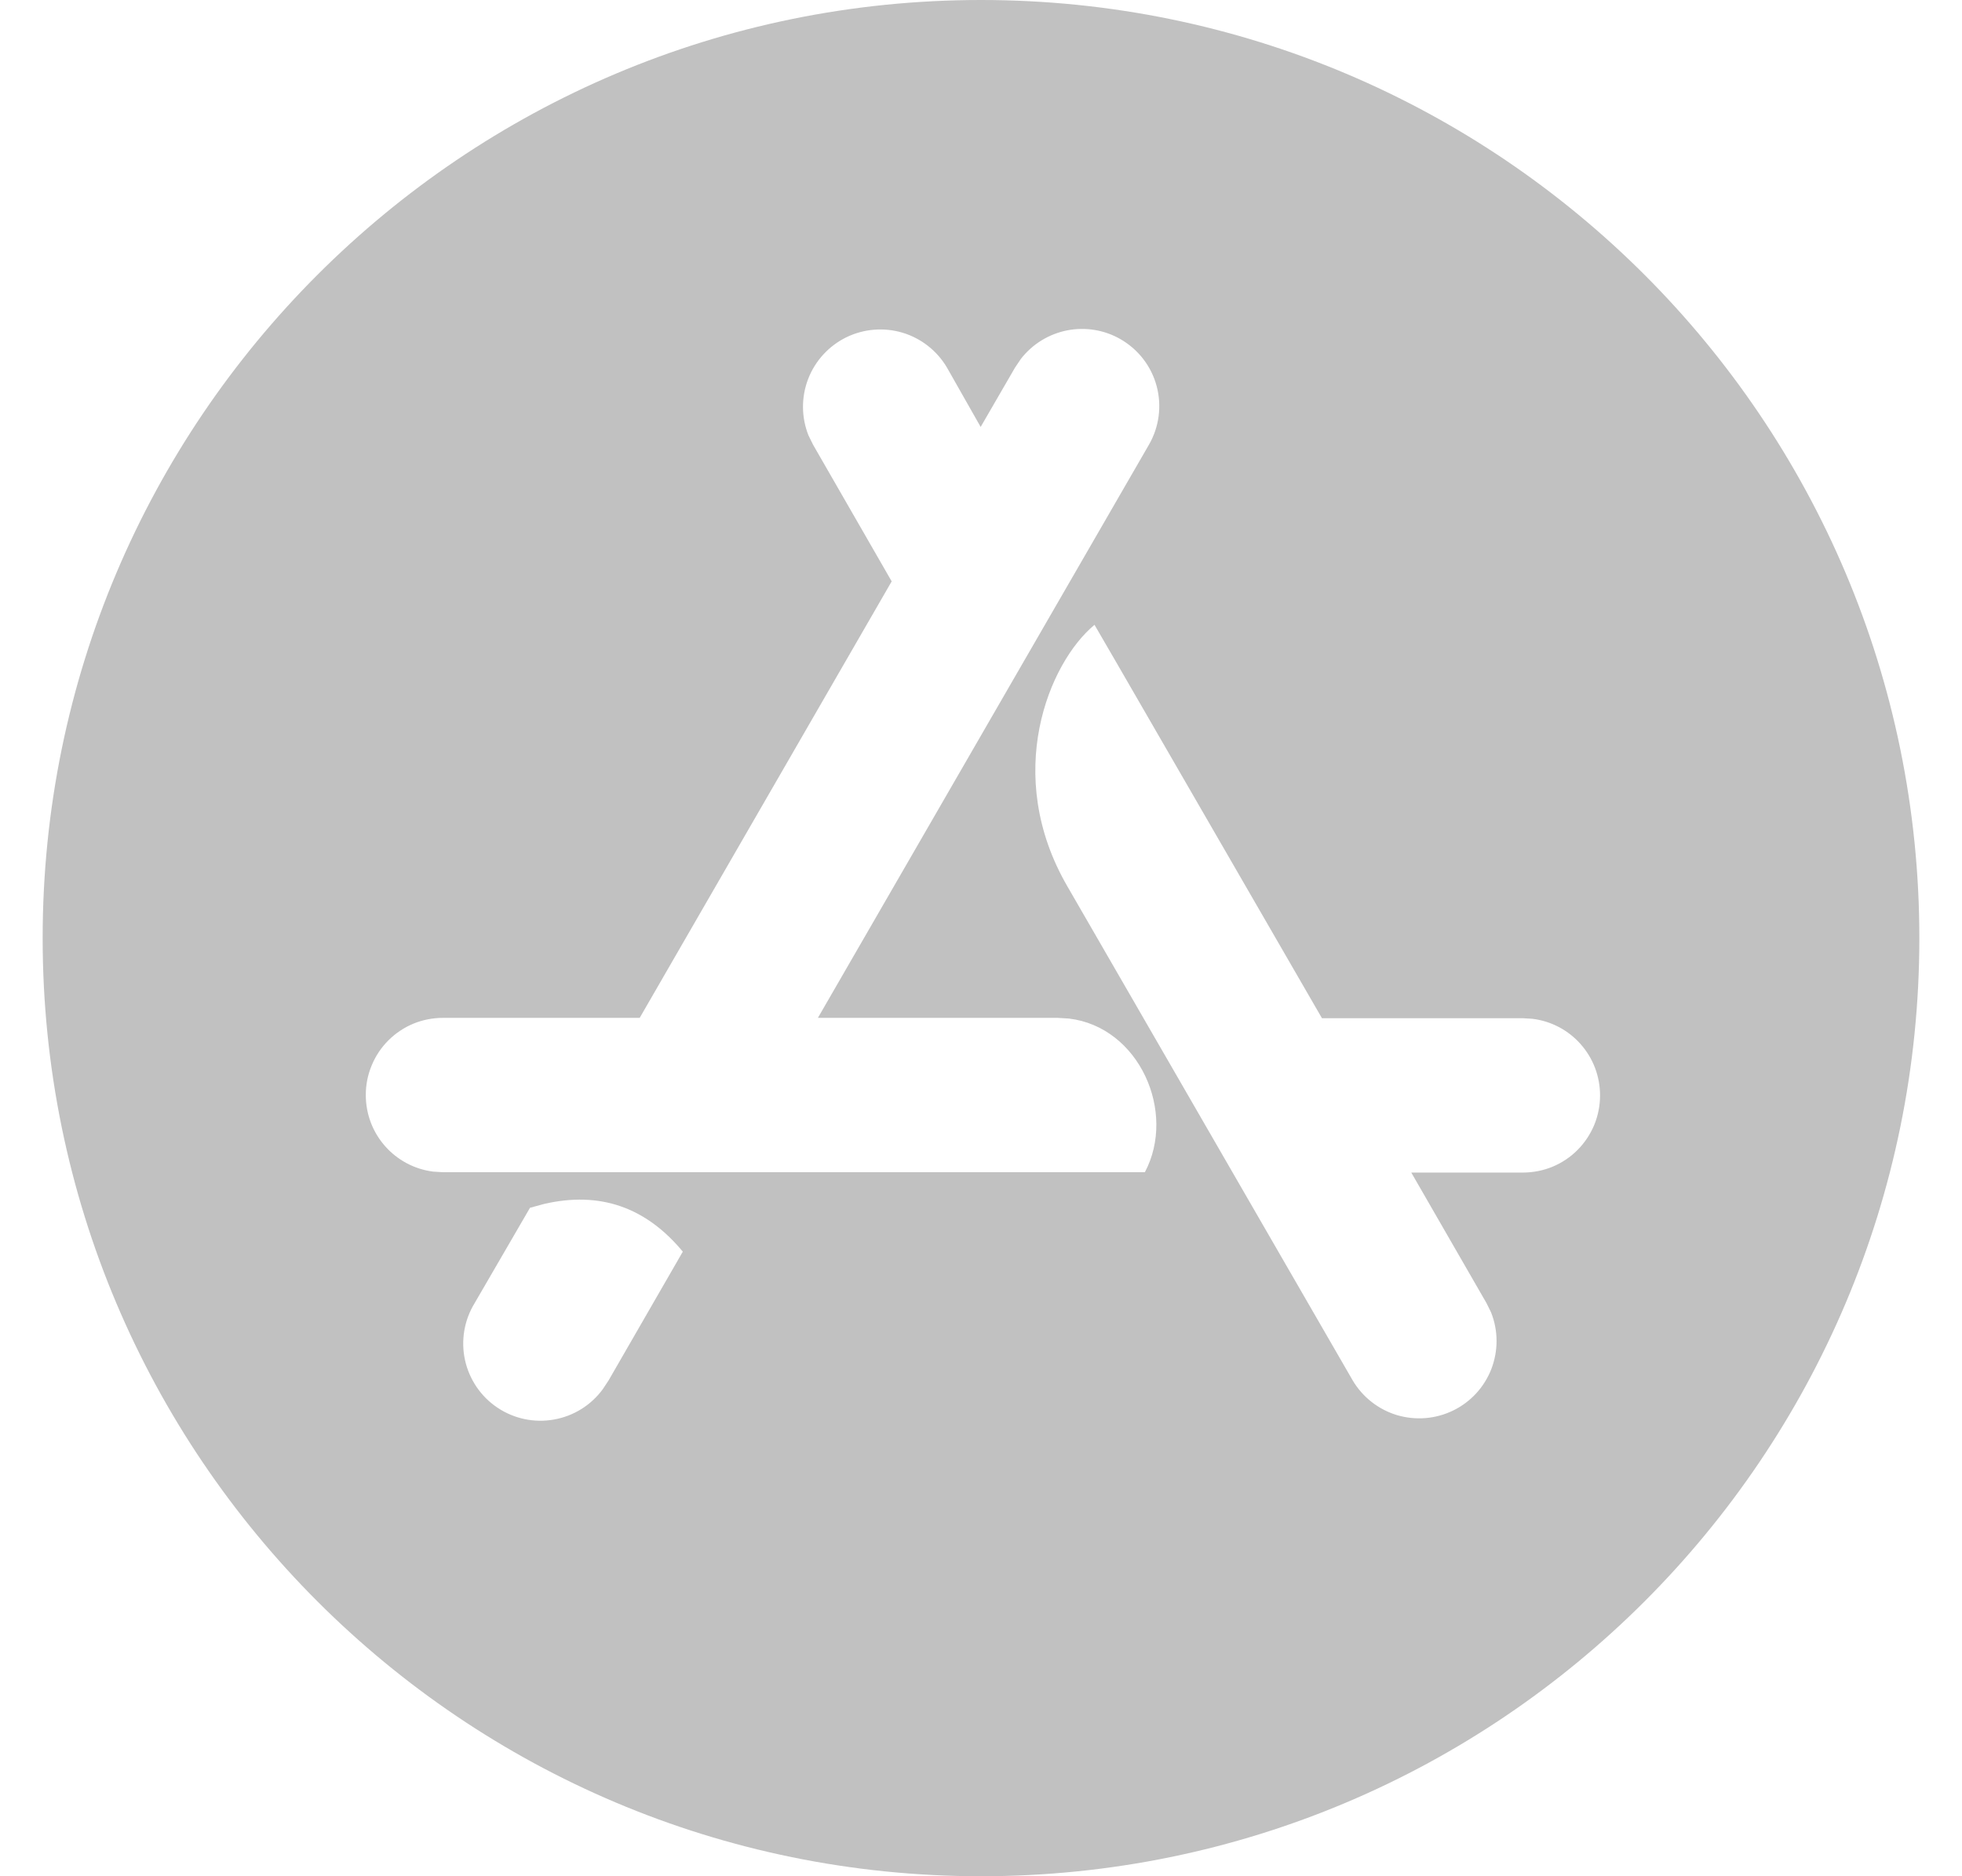 <svg width="23" height="22" viewBox="0 0 23 22" fill="none" xmlns="http://www.w3.org/2000/svg">
<path d="M11.5 0C17.575 0 22.5 4.925 22.5 11C22.5 17.075 17.575 22 11.5 22C5.425 22 0.5 17.075 0.5 11C0.5 4.925 5.425 0 11.5 0ZM8.005 14.677C7.571 14.153 7.031 13.966 6.378 14.117L6.213 14.162L5.564 15.28C5.442 15.479 5.401 15.718 5.451 15.947C5.501 16.175 5.637 16.376 5.832 16.506C6.026 16.636 6.263 16.686 6.493 16.645C6.723 16.605 6.929 16.477 7.067 16.288L7.135 16.185L8.004 14.677H8.005ZM12.831 7.326C12.294 7.77 11.753 9.083 12.512 10.392L15.856 16.184C15.972 16.381 16.158 16.527 16.376 16.593C16.595 16.658 16.83 16.639 17.035 16.539C17.241 16.439 17.4 16.265 17.483 16.052C17.565 15.838 17.564 15.602 17.48 15.39L17.426 15.28L16.544 13.749H17.852C17.971 13.749 18.089 13.726 18.199 13.681C18.309 13.635 18.409 13.569 18.493 13.484C18.577 13.4 18.643 13.3 18.689 13.19C18.734 13.08 18.757 12.963 18.757 12.844C18.757 12.623 18.677 12.41 18.531 12.245C18.385 12.079 18.184 11.973 17.965 11.946L17.851 11.939H15.497L13.084 7.763L12.831 7.327V7.326ZM13.137 3.978C12.947 3.868 12.724 3.832 12.509 3.874C12.294 3.917 12.102 4.035 11.967 4.209L11.899 4.31L11.496 5.006L11.101 4.31C10.985 4.113 10.799 3.967 10.58 3.901C10.362 3.836 10.126 3.855 9.921 3.955C9.716 4.056 9.556 4.23 9.474 4.443C9.392 4.656 9.393 4.892 9.477 5.104L9.531 5.214L10.453 6.817L7.499 11.935H5.193C5.074 11.935 4.956 11.958 4.846 12.003C4.736 12.049 4.637 12.115 4.553 12.199C4.469 12.283 4.402 12.383 4.357 12.493C4.311 12.603 4.288 12.72 4.288 12.839C4.288 13.302 4.632 13.682 5.079 13.738L5.193 13.745H13.421C13.795 13.04 13.355 12.041 12.53 11.943L12.396 11.935H9.588L13.469 5.214C13.589 5.006 13.621 4.759 13.559 4.527C13.497 4.295 13.345 4.098 13.137 3.978Z" fill="#C1C1C1"/>
</svg>
